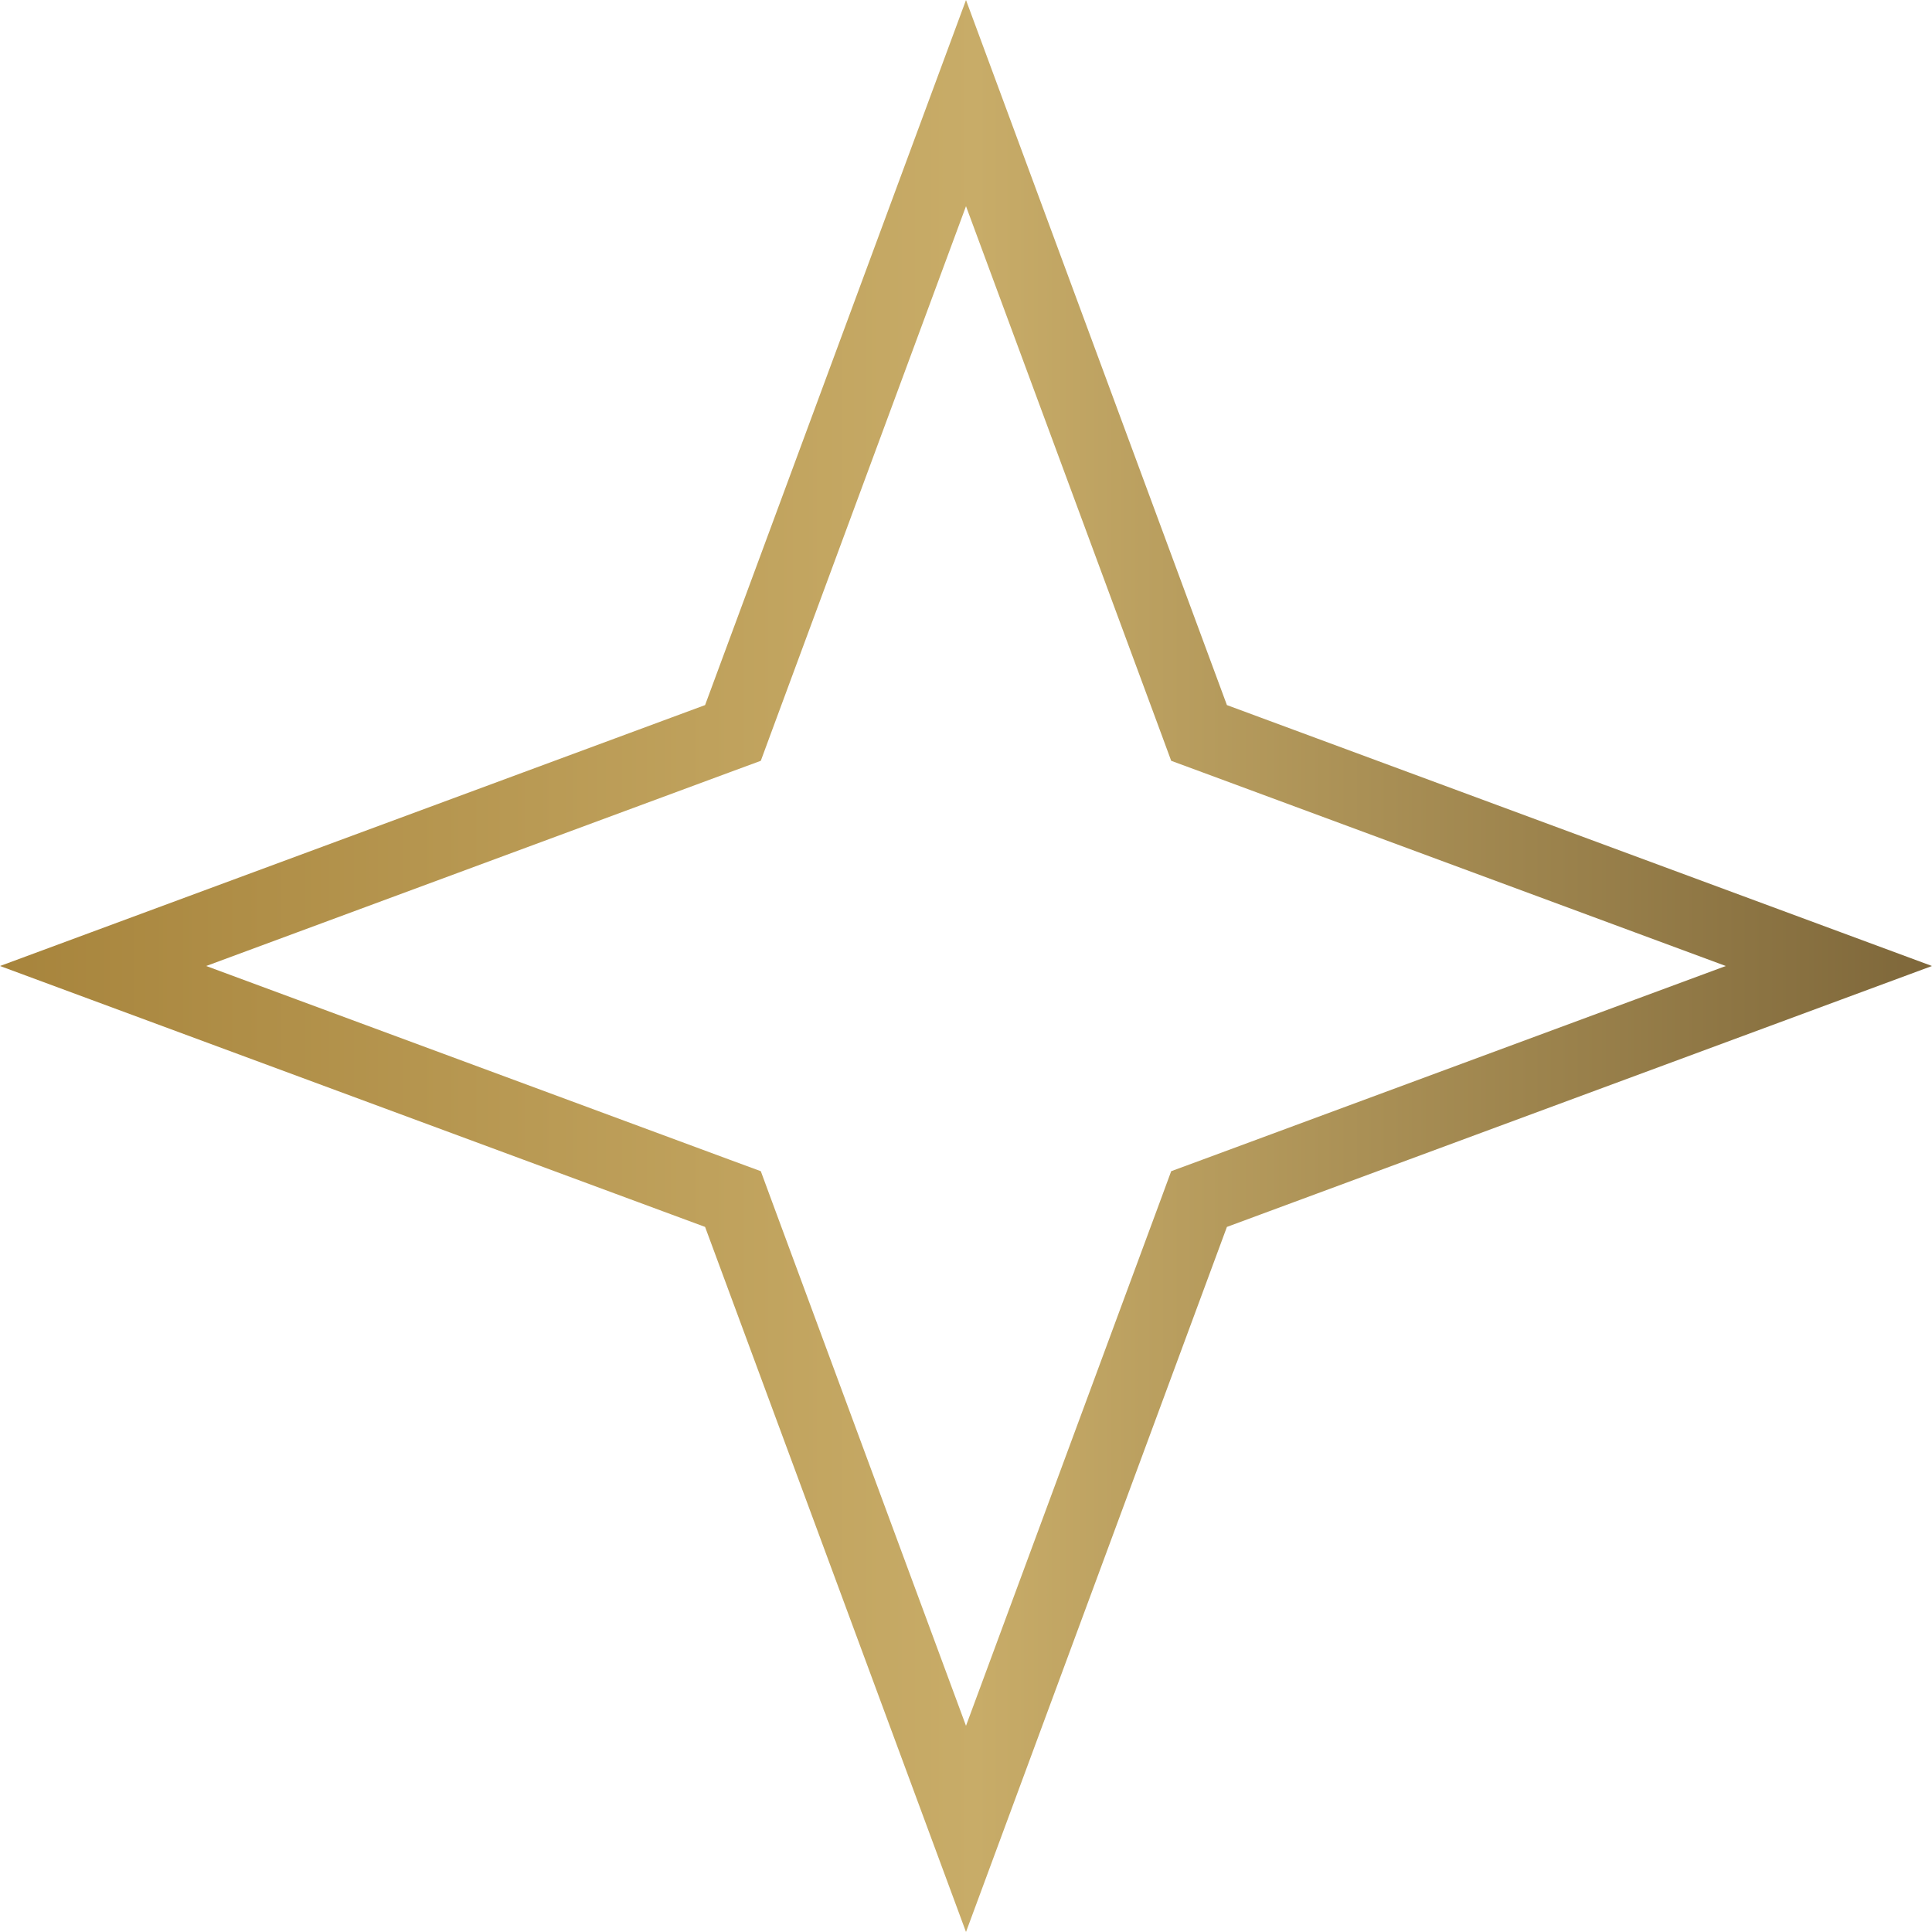 <svg width="54" height="54" viewBox="0 0 54 54" fill="none" xmlns="http://www.w3.org/2000/svg">
<path d="M27 2.882L33.355 20.055L33.514 20.486L33.945 20.645L51.118 27L33.945 33.355L33.514 33.514L33.355 33.945L27 51.118L20.645 33.945L20.486 33.514L20.055 33.355L2.882 27L20.055 20.645L20.486 20.486L20.645 20.055L27 2.882Z" stroke="url(#paint0_linear_1359_15487)" stroke-width="2"/>
<defs>
<linearGradient id="paint0_linear_1359_15487" x1="0" y1="27" x2="54" y2="27" gradientUnits="userSpaceOnUse">
<stop stop-color="#A7843C"/>
<stop offset="0.505" stop-color="#C8AC68"/>
<stop offset="1" stop-color="#7E673A"/>
</linearGradient>
</defs>
</svg>
